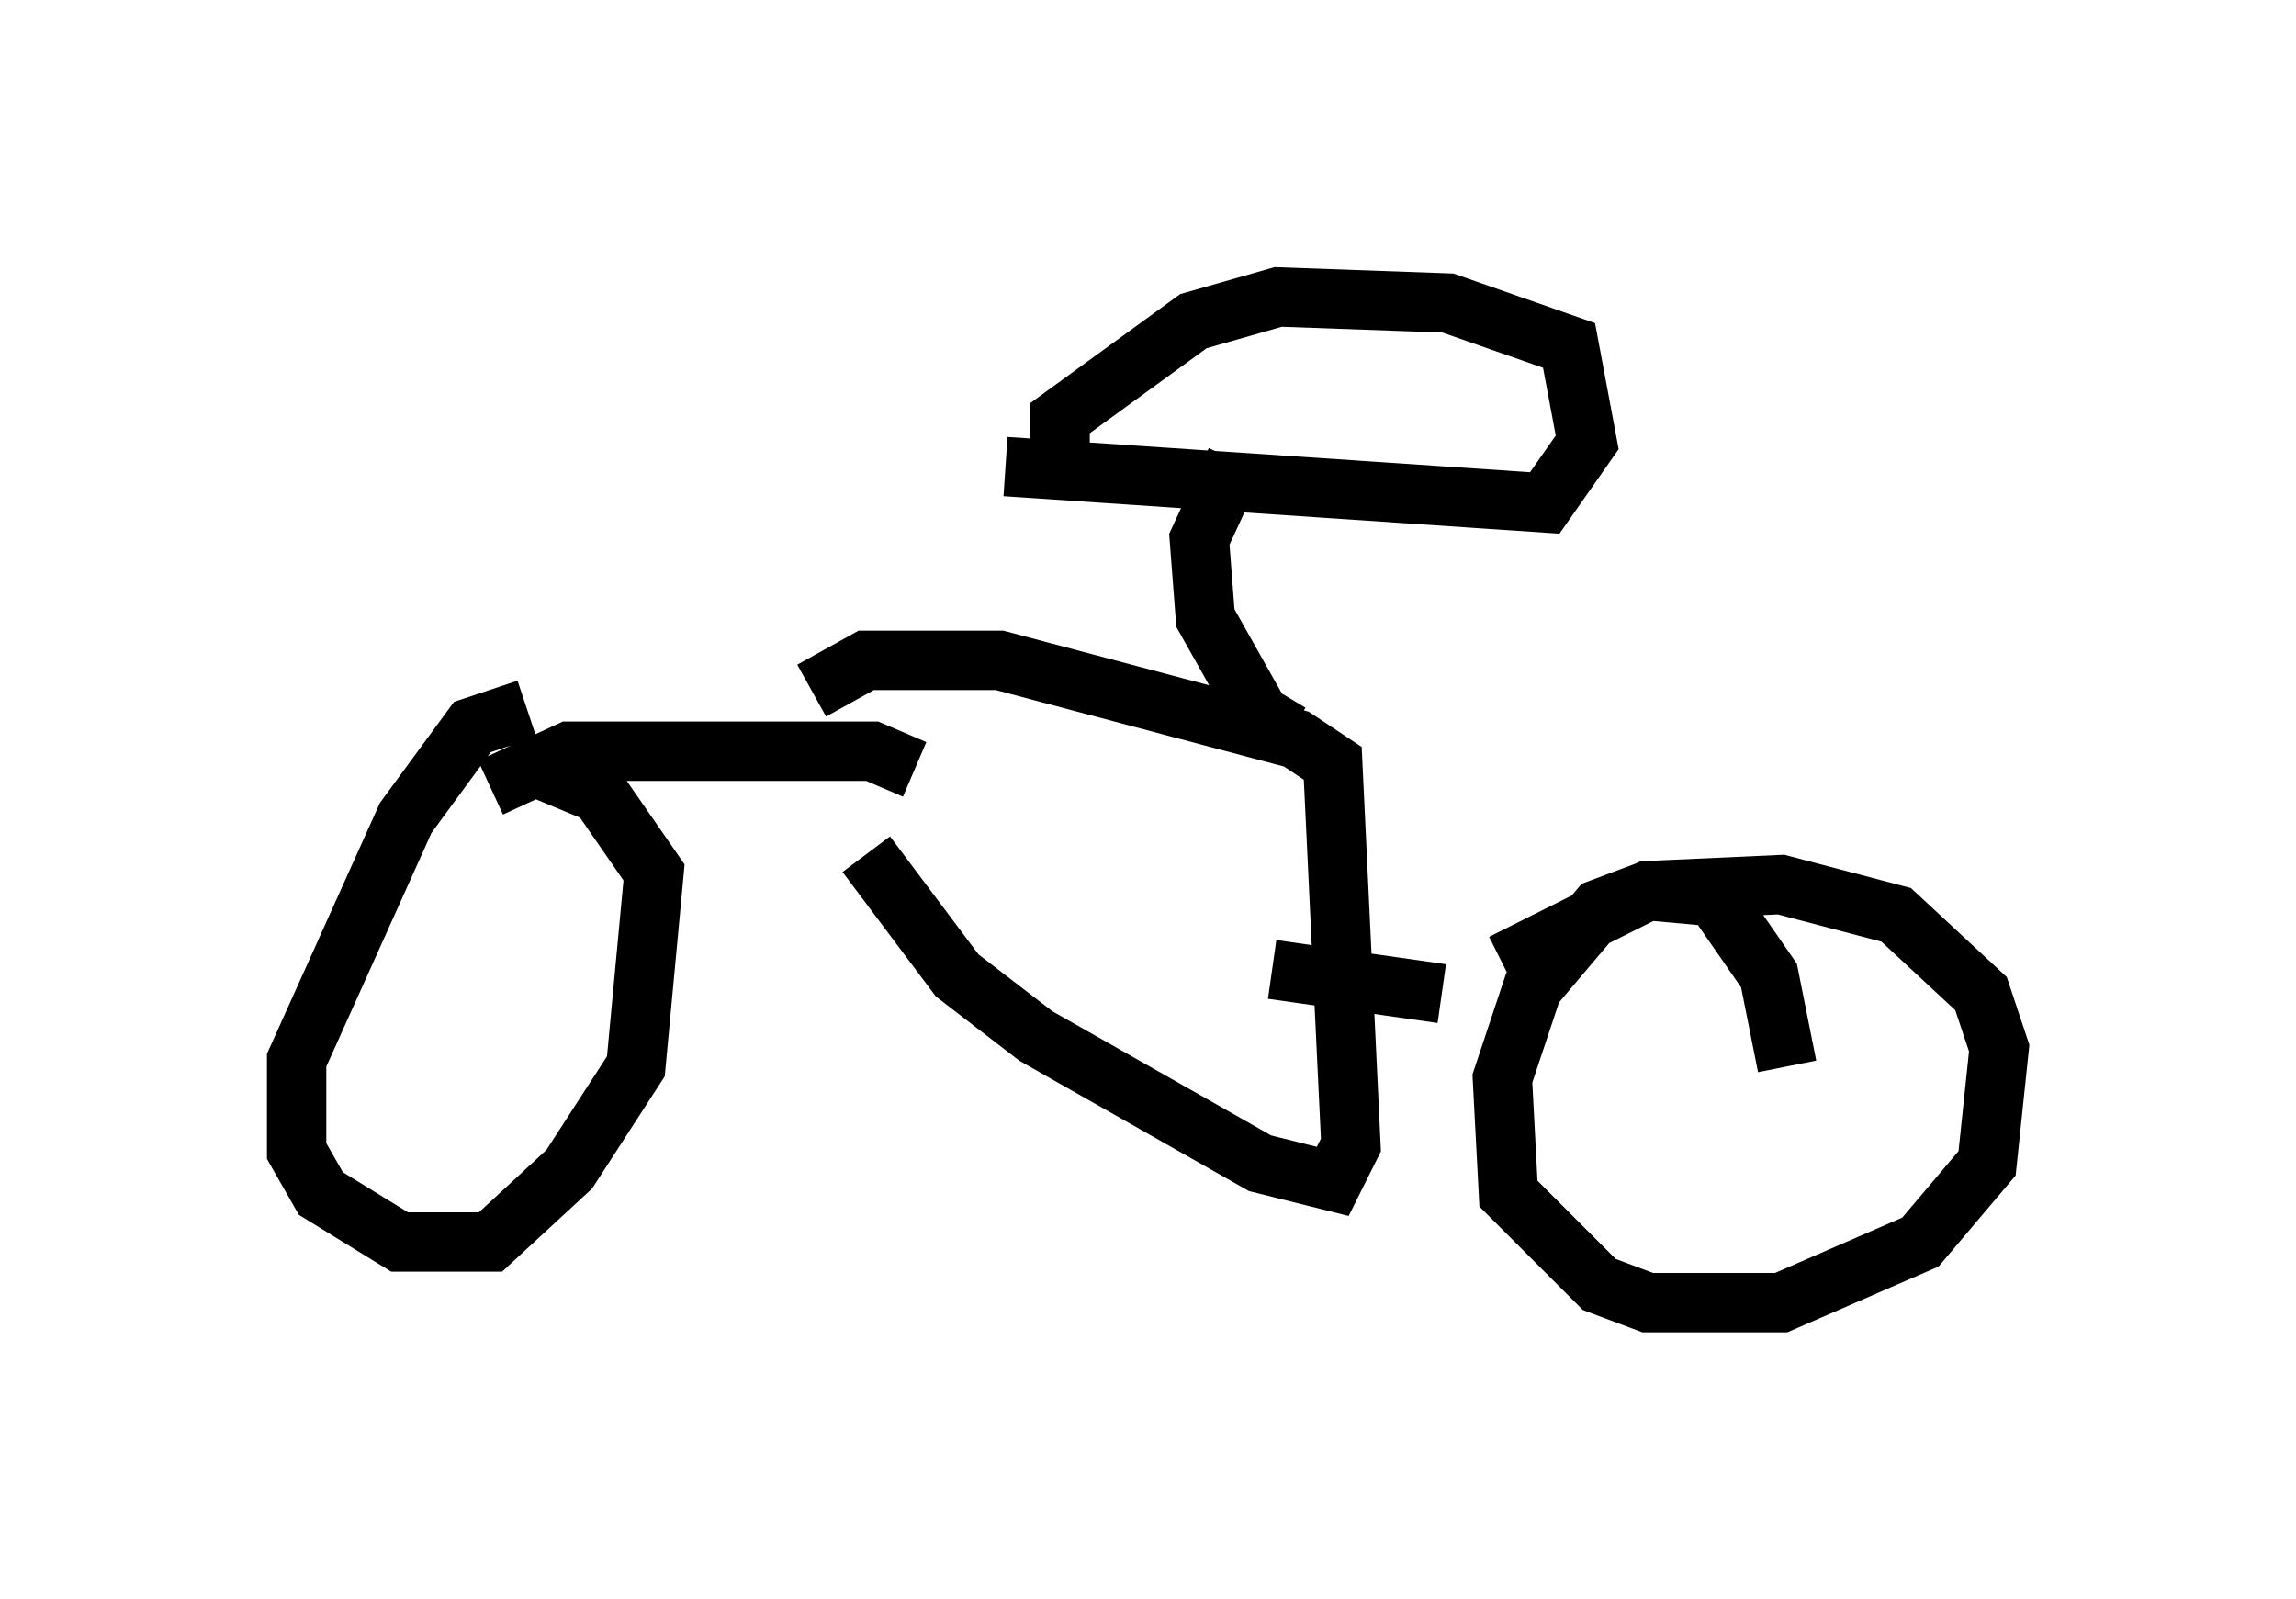 <?xml version="1.0" encoding="utf-8" ?>
<svg baseProfile="full" height="26.946" version="1.1" width="38.686" xmlns="http://www.w3.org/2000/svg" xmlns:ev="http://www.w3.org/2001/xml-events" xmlns:xlink="http://www.w3.org/1999/xlink"><defs /><rect fill="white" height="26.946" width="38.686" x="0" y="0" /><path d="M13.065, 13.065 m1.531, 1.327 l1.531, 2.042 1.327, 1.021 l3.777, 2.144 1.225, 0.306 l0.306, -0.613 -0.306, -6.431 l-0.613, -0.408 -5.002, -1.327 l-2.246, 0.0 -0.919, 0.51 m1.735, 1.327 l-0.715, -0.306 -5.104, 0.0 l-1.327, 0.613 m0.613, -1.327 l-0.919, 0.306 -1.123, 1.531 l-1.838, 4.083 0.0, 1.531 l0.408, 0.715 1.327, 0.817 l1.531, 0.0 1.327, -1.225 l1.123, -1.735 0.306, -3.267 l-0.919, -1.327 -1.225, -0.51 m12.863, -0.51 l-0.51, -0.306 -0.919, -1.633 l-0.102, -1.327 0.613, -1.327 m-3.879, 0.102 l9.086, 0.613 0.715, -1.021 l-0.306, -1.633 -2.042, -0.715 l-2.858, -0.102 -1.429, 0.408 l-2.246, 1.633 0.0, 0.919 m12.25, 10.004 l-0.306, -1.531 -0.919, -1.327 l-1.123, -0.102 -0.817, 0.306 l-1.123, 1.327 -0.51, 1.531 l0.102, 1.94 1.531, 1.531 l0.817, 0.306 2.246, 0.0 l2.348, -1.021 1.123, -1.327 l0.204, -1.94 -0.306, -0.919 l-1.429, -1.327 -1.94, -0.51 l-2.246, 0.102 -2.45, 1.225 m-3.879, 0.102 l2.858, 0.408 " fill="none" stroke="black" stroke-width="1" /></svg>